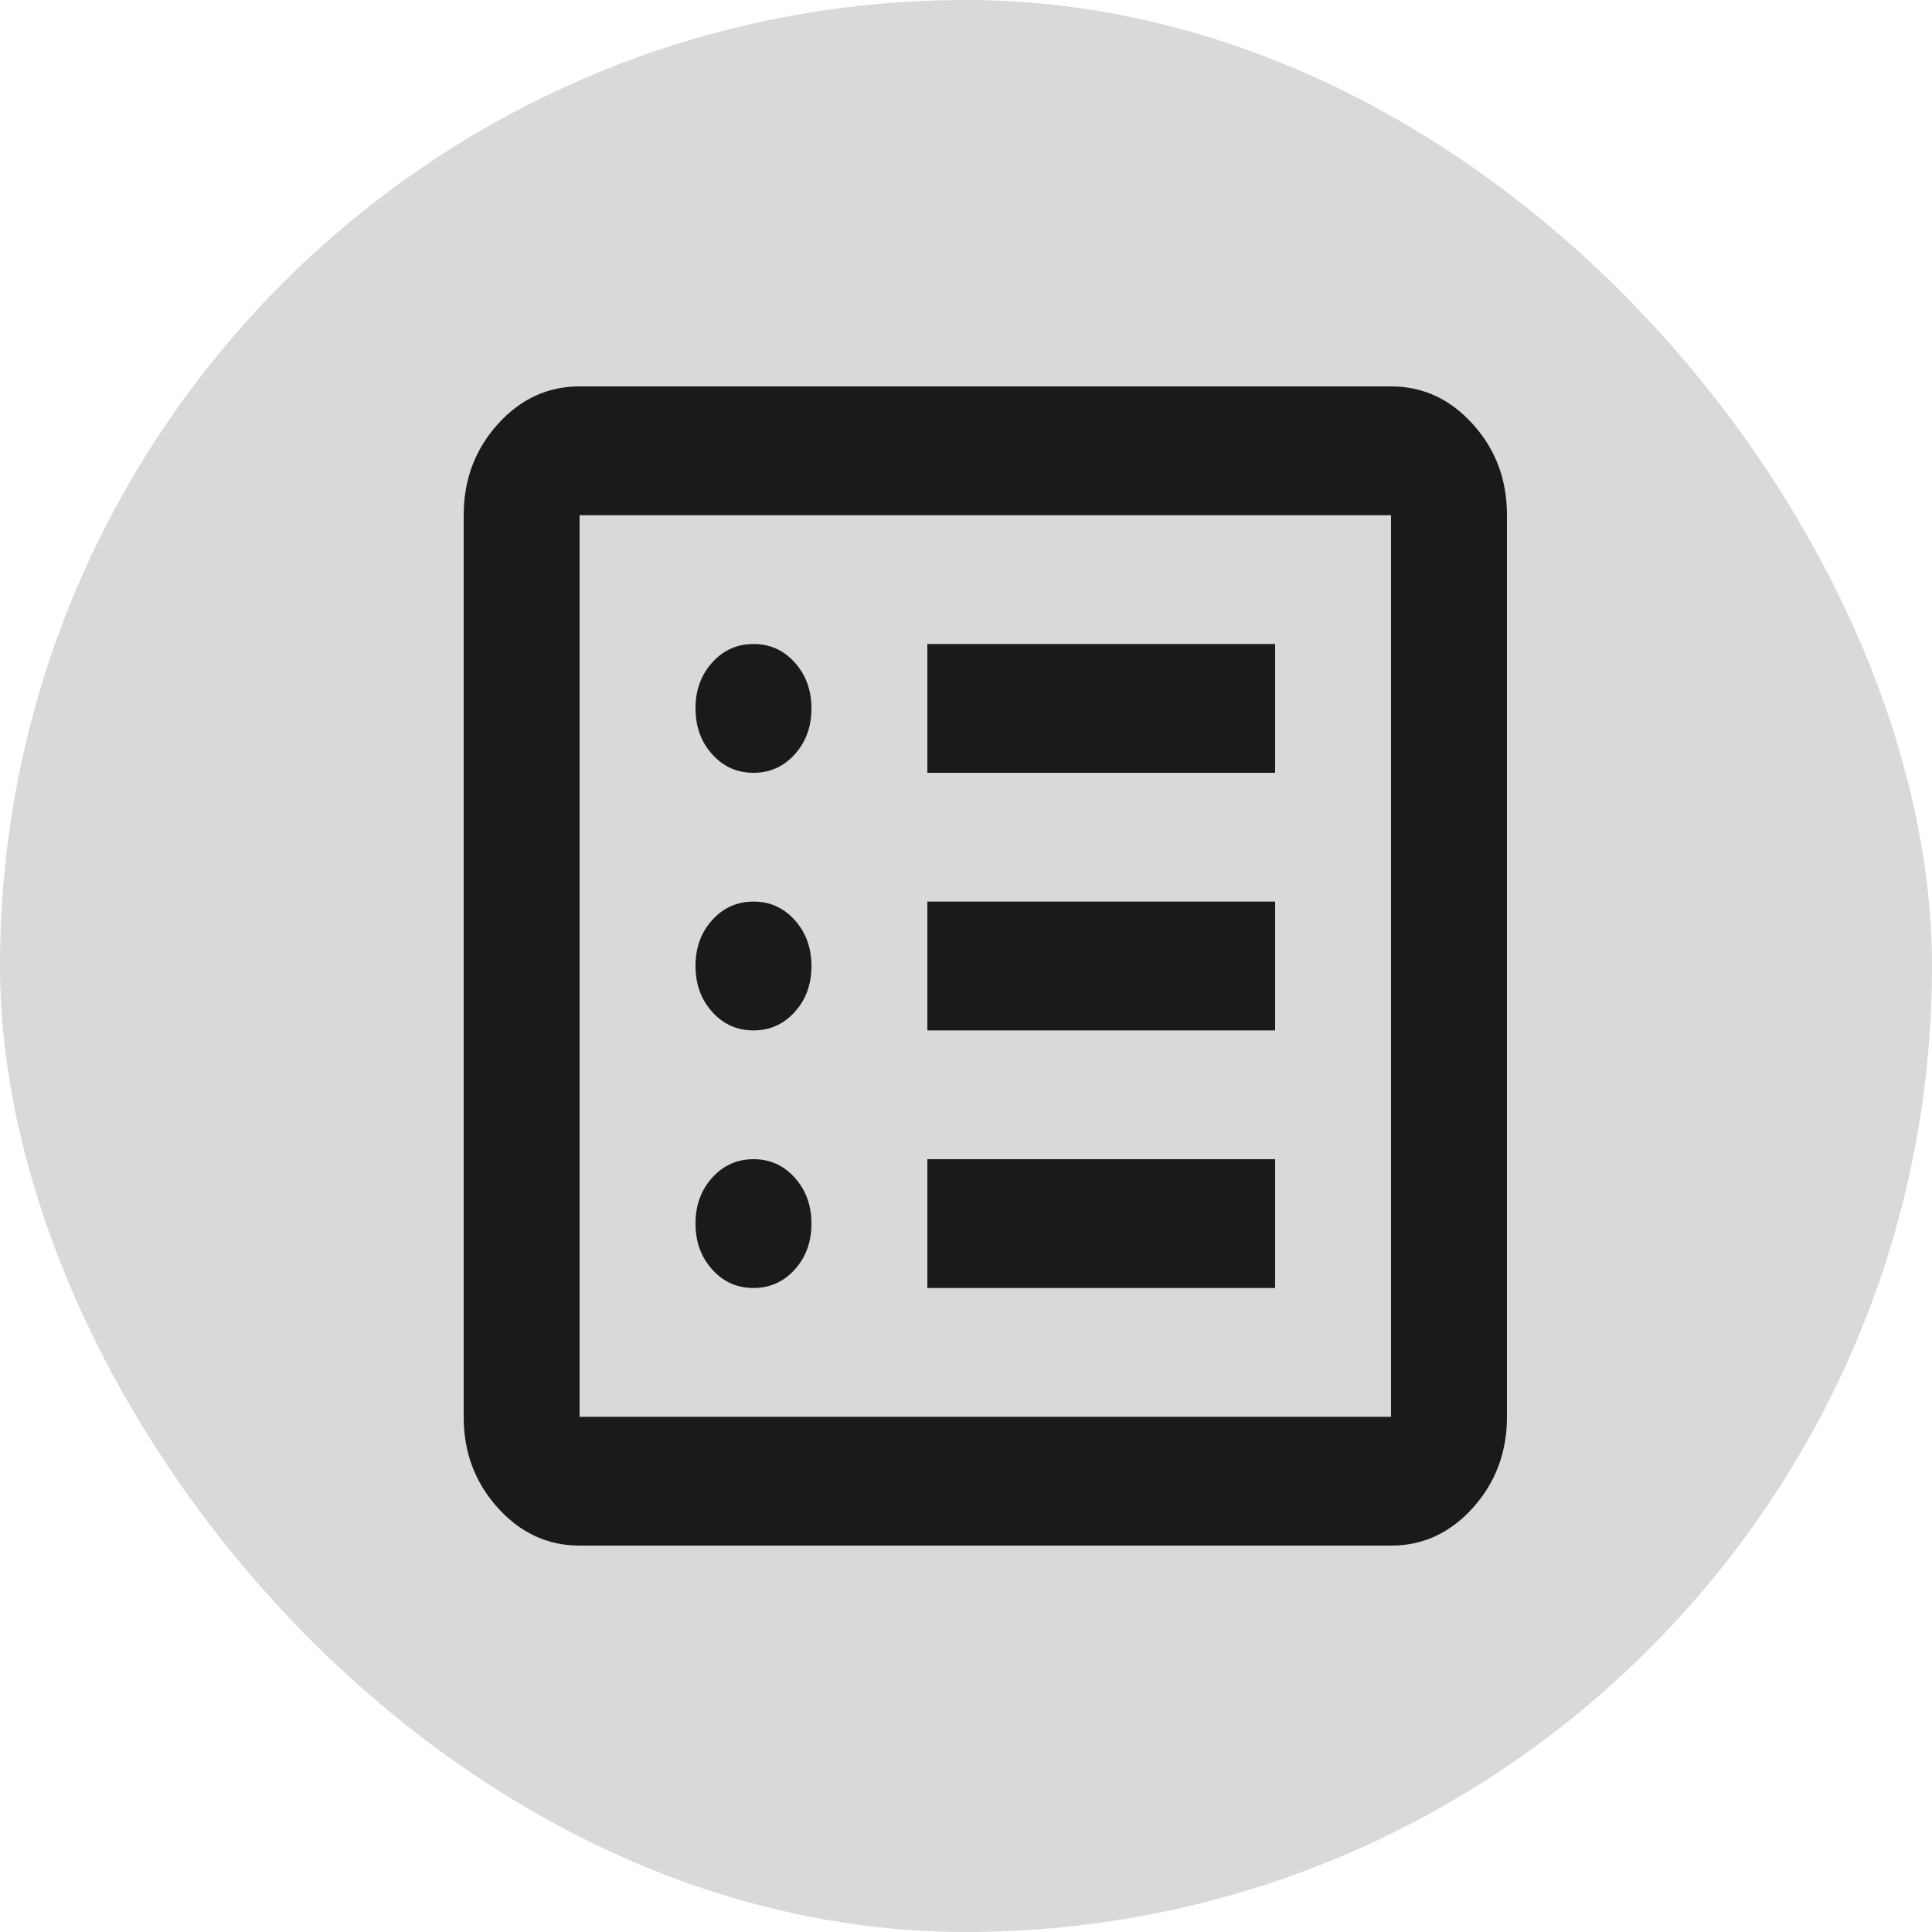 <svg width="50" height="50" viewBox="0 0 50 50" fill="none" xmlns="http://www.w3.org/2000/svg">
<rect width="50" height="50" rx="25" fill="#D9D9D9"/>
<path d="M19.5 33.333C19.925 33.333 20.282 33.173 20.57 32.853C20.858 32.533 21.001 32.138 21 31.667C21 31.194 20.856 30.798 20.568 30.478C20.28 30.158 19.924 29.999 19.5 30C19.075 30 18.718 30.16 18.43 30.48C18.142 30.8 17.999 31.196 18 31.667C18 32.139 18.144 32.535 18.432 32.855C18.72 33.175 19.076 33.334 19.5 33.333ZM19.5 26.667C19.925 26.667 20.282 26.507 20.57 26.187C20.858 25.867 21.001 25.471 21 25C21 24.528 20.856 24.132 20.568 23.812C20.28 23.492 19.924 23.332 19.5 23.333C19.075 23.333 18.718 23.493 18.43 23.813C18.142 24.133 17.999 24.529 18 25C18 25.472 18.144 25.868 18.432 26.188C18.72 26.508 19.076 26.668 19.5 26.667ZM19.5 20C19.925 20 20.282 19.84 20.57 19.52C20.858 19.2 21.001 18.804 21 18.333C21 17.861 20.856 17.465 20.568 17.145C20.28 16.825 19.924 16.666 19.5 16.667C19.075 16.667 18.718 16.827 18.43 17.147C18.142 17.467 17.999 17.862 18 18.333C18 18.806 18.144 19.202 18.432 19.522C18.72 19.842 19.076 20.001 19.5 20ZM24 33.333H33V30H24V33.333ZM24 26.667H33V23.333H24V26.667ZM24 20H33V16.667H24V20ZM15 40C14.175 40 13.469 39.673 12.88 39.02C12.293 38.367 11.999 37.582 12 36.667V13.333C12 12.417 12.294 11.632 12.882 10.978C13.47 10.325 14.176 9.999 15 10H36C36.825 10 37.532 10.327 38.12 10.98C38.708 11.633 39.001 12.418 39 13.333V36.667C39 37.583 38.706 38.368 38.118 39.022C37.53 39.675 36.824 40.001 36 40H15ZM15 36.667H36V13.333H15V36.667Z" fill="#1A1A1A"/>
</svg>
